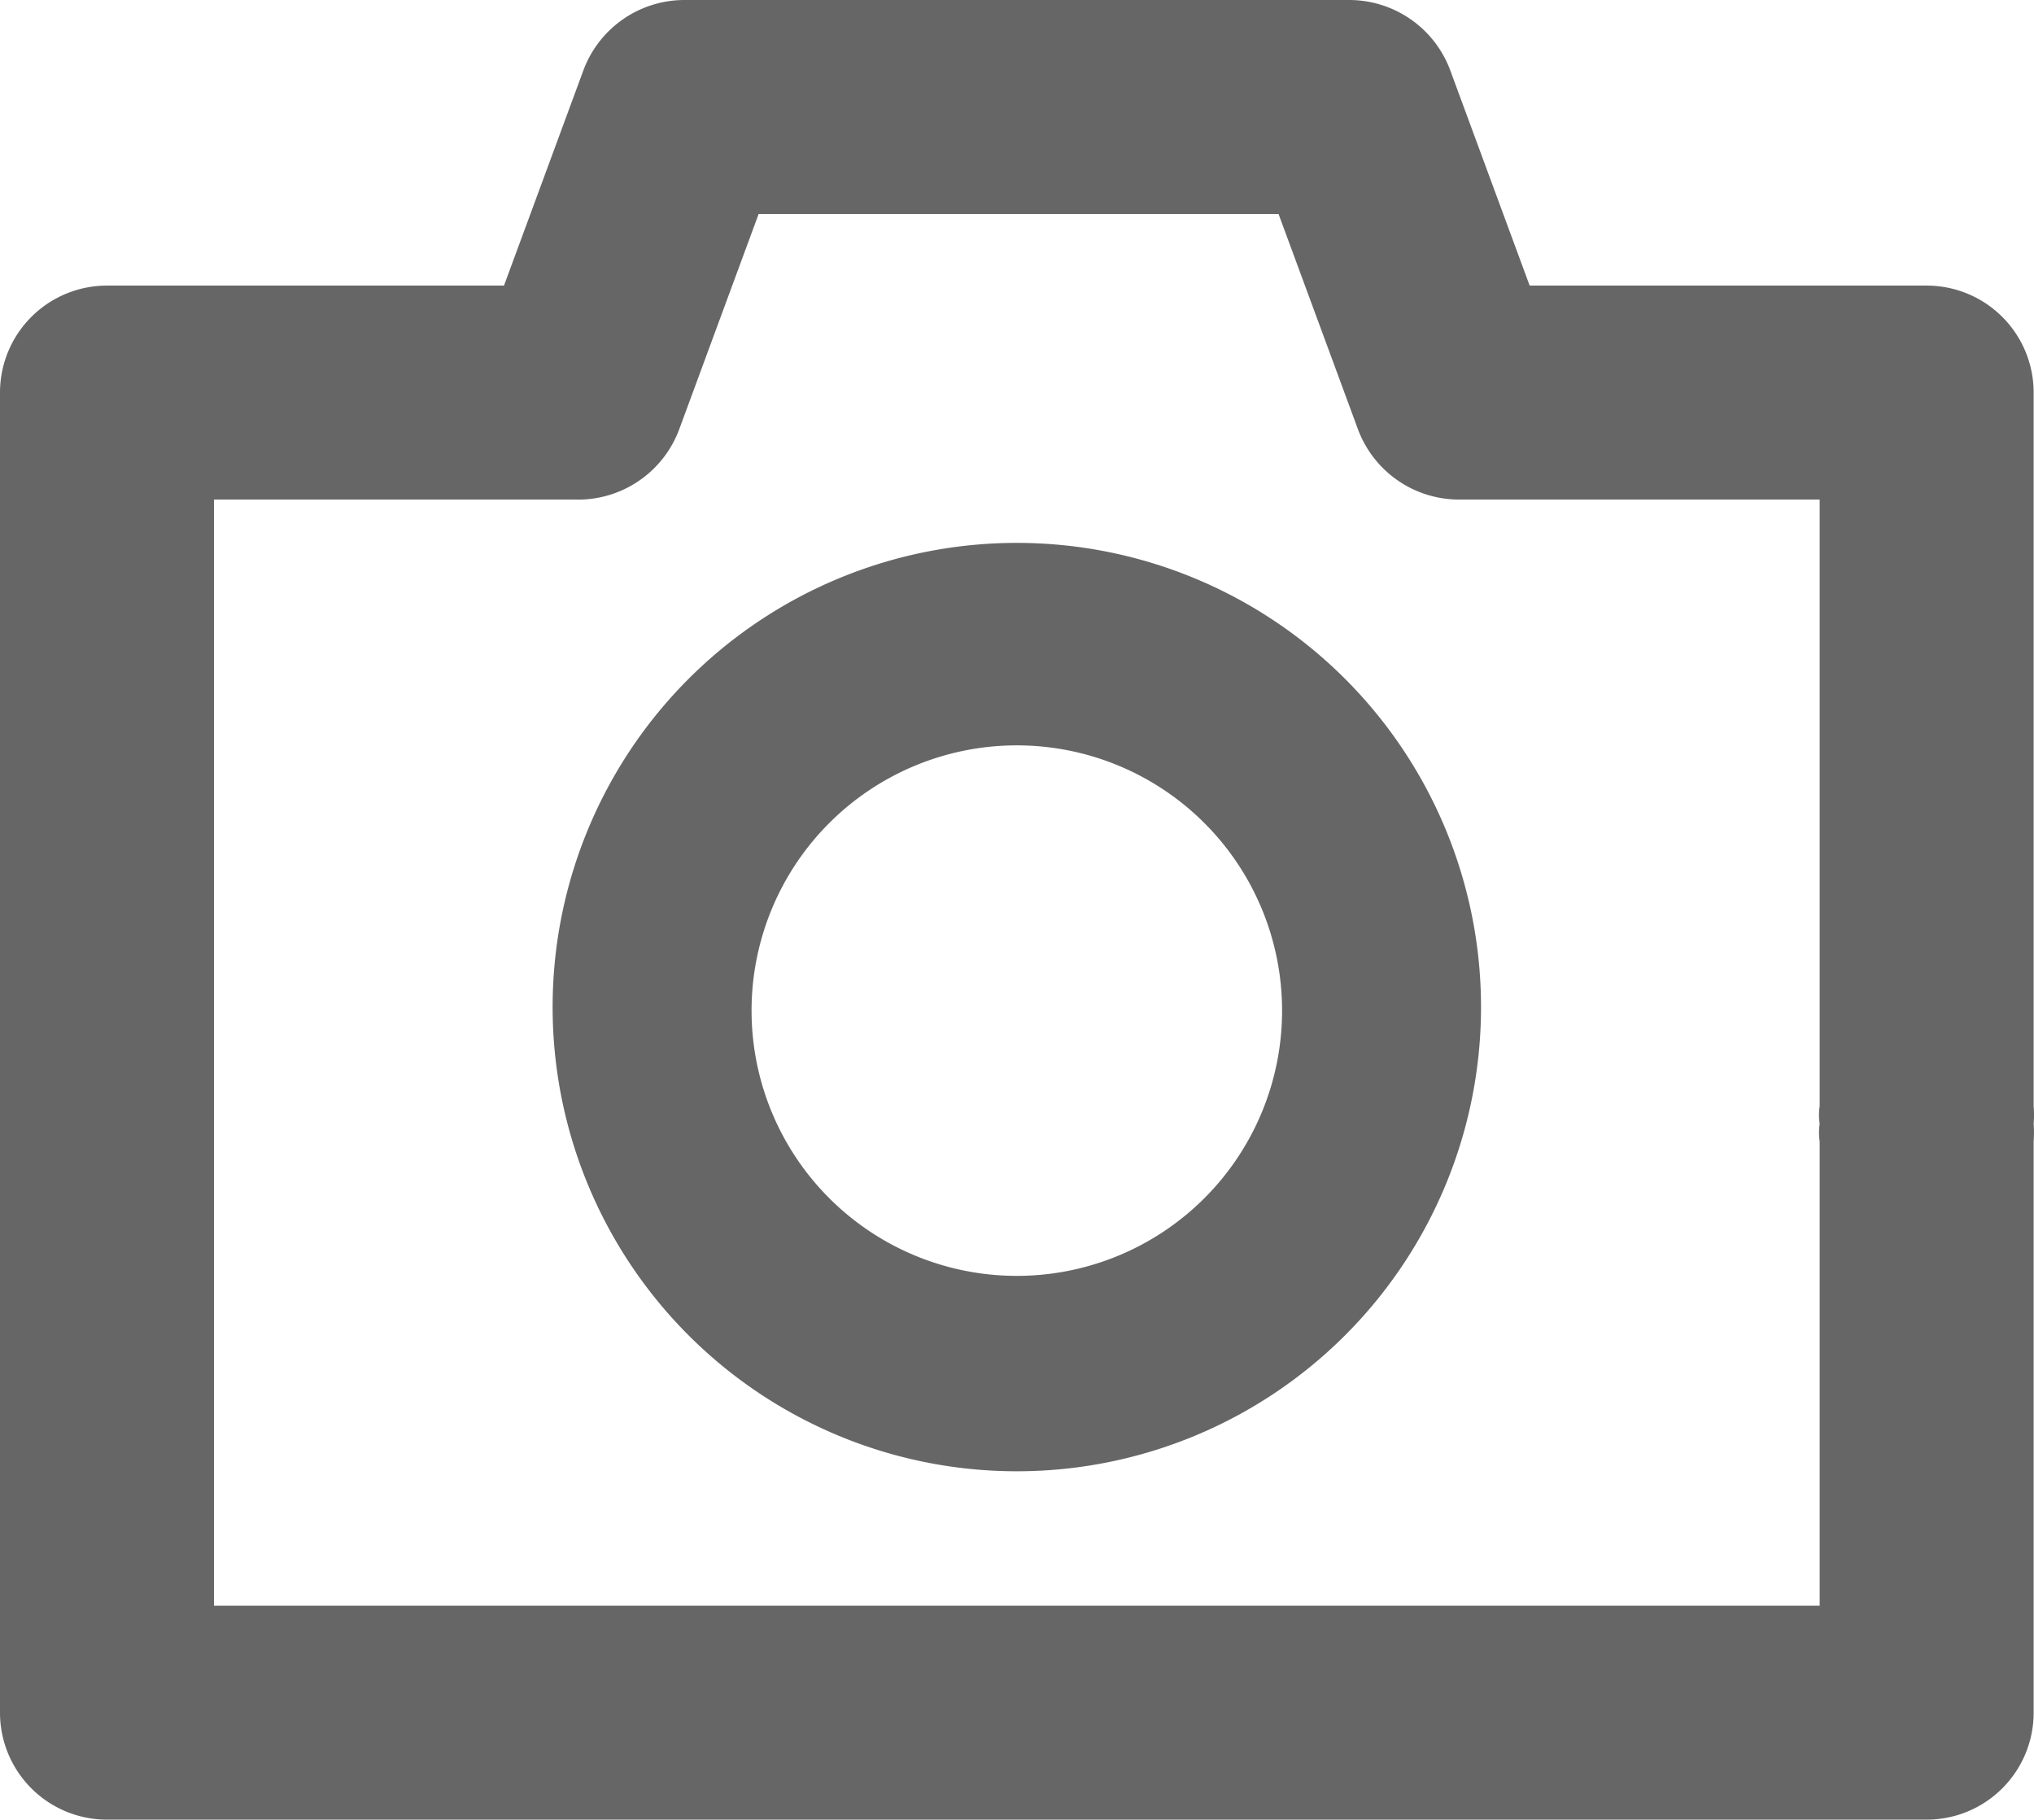 <svg xmlns="http://www.w3.org/2000/svg" viewBox="0 0 23.004 20.58">
  <defs>
    <style>
      .cls-1 {
        fill: #666;
      }
    </style>
  </defs>
  <g id="添加图片" transform="translate(-0.5 -1.71)">
    <path id="路径_87" data-name="路径 87" class="cls-1" d="M22.29,22.29H1.71A1.21,1.21,0,0,1,.5,21.08V6.15A1.21,1.21,0,0,1,1.71,4.94H6.2L7.1,2.5a1.22,1.22,0,0,1,1.14-.79h7.52a1.22,1.22,0,0,1,1.14.79l.9,2.44h4.49A1.21,1.21,0,0,1,23.5,6.15v8.07a1.23,1.23,0,0,1,0,.2,1.36,1.36,0,0,1,0,.2v6.46a1.21,1.21,0,0,1-1.21,1.21ZM2.92,19.87H21.08V14.62a.68.68,0,0,1,0-.2.65.65,0,0,1,0-.2V7.36H17a1.22,1.22,0,0,1-1.14-.79l-.9-2.44H9.08l-.9,2.44A1.22,1.22,0,0,1,7,7.36H2.92Z"/>
    <path id="路径_88" data-name="路径 88" class="cls-1" d="M12,18.35a5.25,5.25,0,1,1,5.25-5.25A5.25,5.25,0,0,1,12,18.35Zm0-8.21a3,3,0,1,0,3,3A3,3,0,0,0,12,10.14Z"/>
  </g>
</svg>
